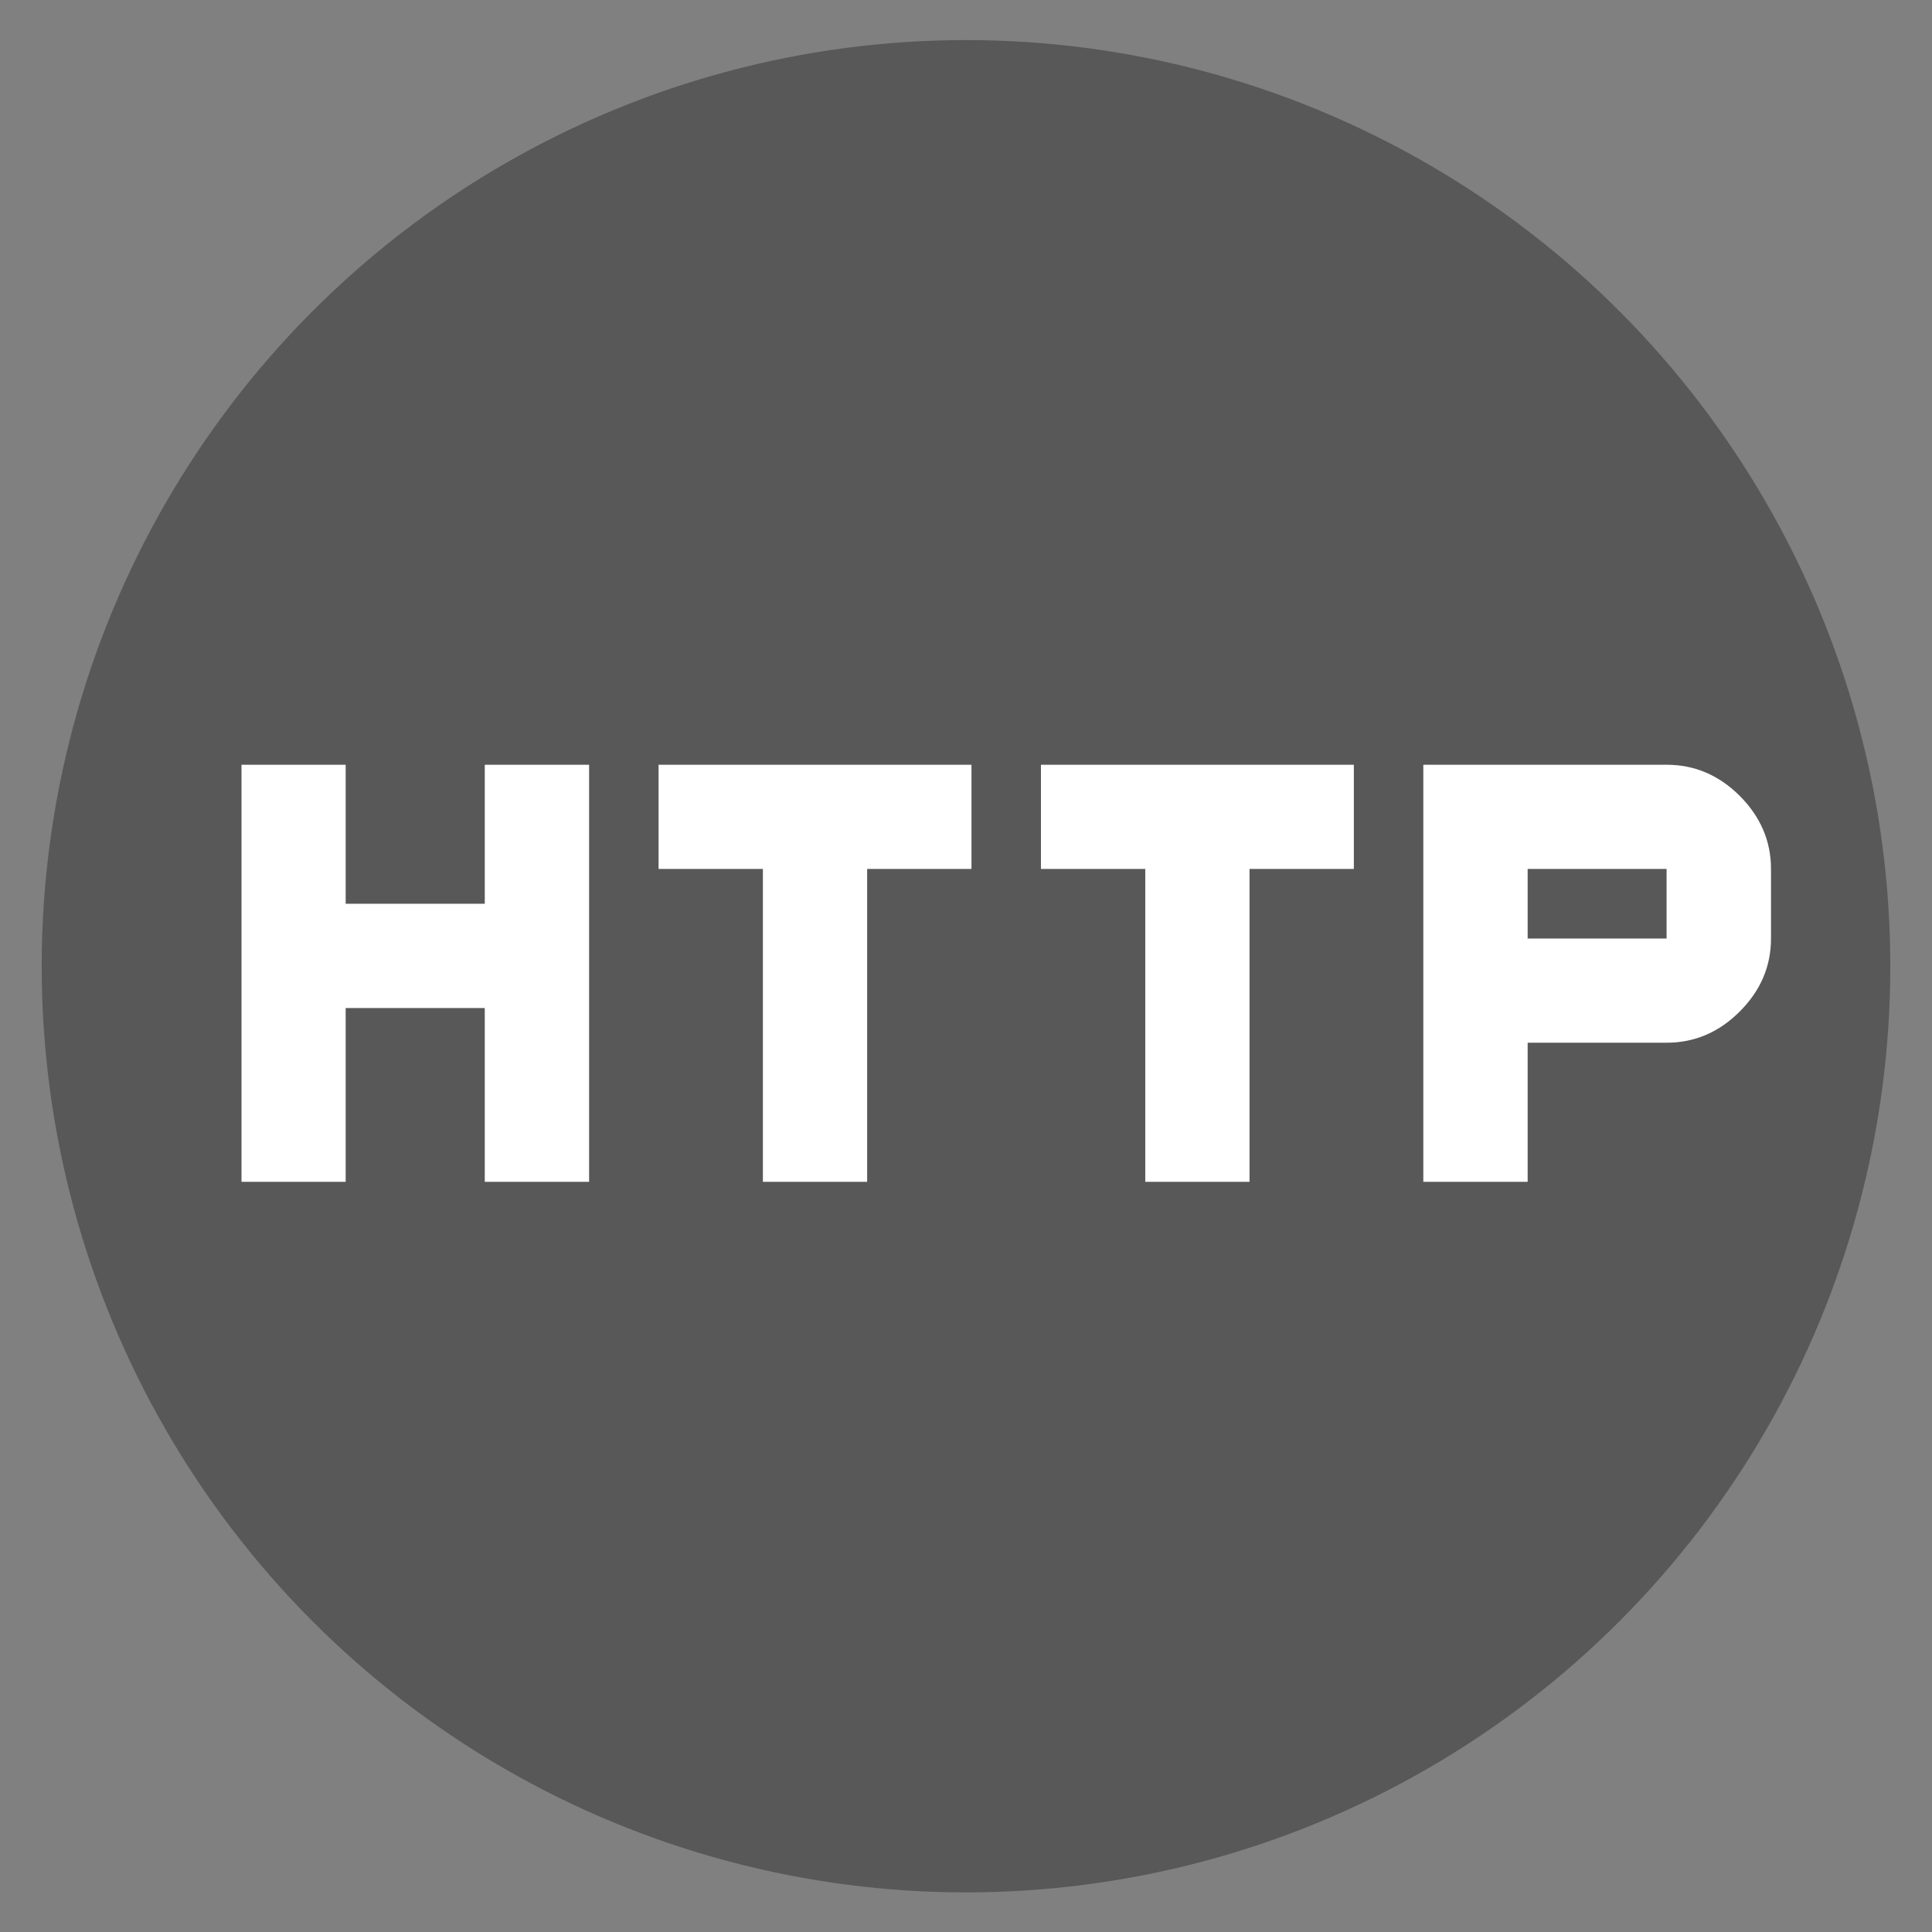 <?xml version="1.0" encoding="utf-8"?>
<svg viewBox="0 0 24 24" xmlns="http://www.w3.org/2000/svg">
	<rect x="0" y="0" width="24" height="24" fill="#808080" stroke="none"/>
	<ellipse
		style="
			paint-order: stroke;
			fill: rgb(88, 88, 88);
			stroke: rgba(0, 0, 0, 0);
			transform-origin: 12px 12.003px;
		"
		cx="12"
		cy="12.003"
		rx="11.482"
		ry="11.505"
	/>
	<path
		d="M 3 14.681 L 3 9.5 L 4.294 9.5 L 4.294 11.227 L 6.022 11.227 L 6.022 9.5 L 7.318 9.5 L 7.318 14.681 L 6.022 14.681 L 6.022 12.522 L 4.294 12.522 L 4.294 14.681 L 3 14.681 Z M 9.477 14.681 L 9.477 10.794 L 8.181 10.794 L 8.181 9.5 L 12.068 9.5 L 12.068 10.794 L 10.772 10.794 L 10.772 14.681 L 9.477 14.681 Z M 14.227 14.681 L 14.227 10.794 L 12.931 10.794 L 12.931 9.5 L 16.818 9.5 L 16.818 10.794 L 15.522 10.794 L 15.522 14.681 L 14.227 14.681 Z M 17.681 14.681 L 17.681 9.5 L 20.703 9.5 C 21.05 9.5 21.352 9.628 21.612 9.887 C 21.871 10.147 22 10.45 22 10.794 L 22 11.659 C 22 12.003 21.871 12.306 21.612 12.565 C 21.352 12.825 21.05 12.953 20.703 12.953 L 18.977 12.953 L 18.977 14.681 L 17.681 14.681 Z M 18.977 11.659 L 20.703 11.659 L 20.703 10.794 L 18.977 10.794 L 18.977 11.659 Z"
		style="fill: rgb(255, 255, 255); transform-origin: 12.96px 14.505px"
	/>
</svg>
